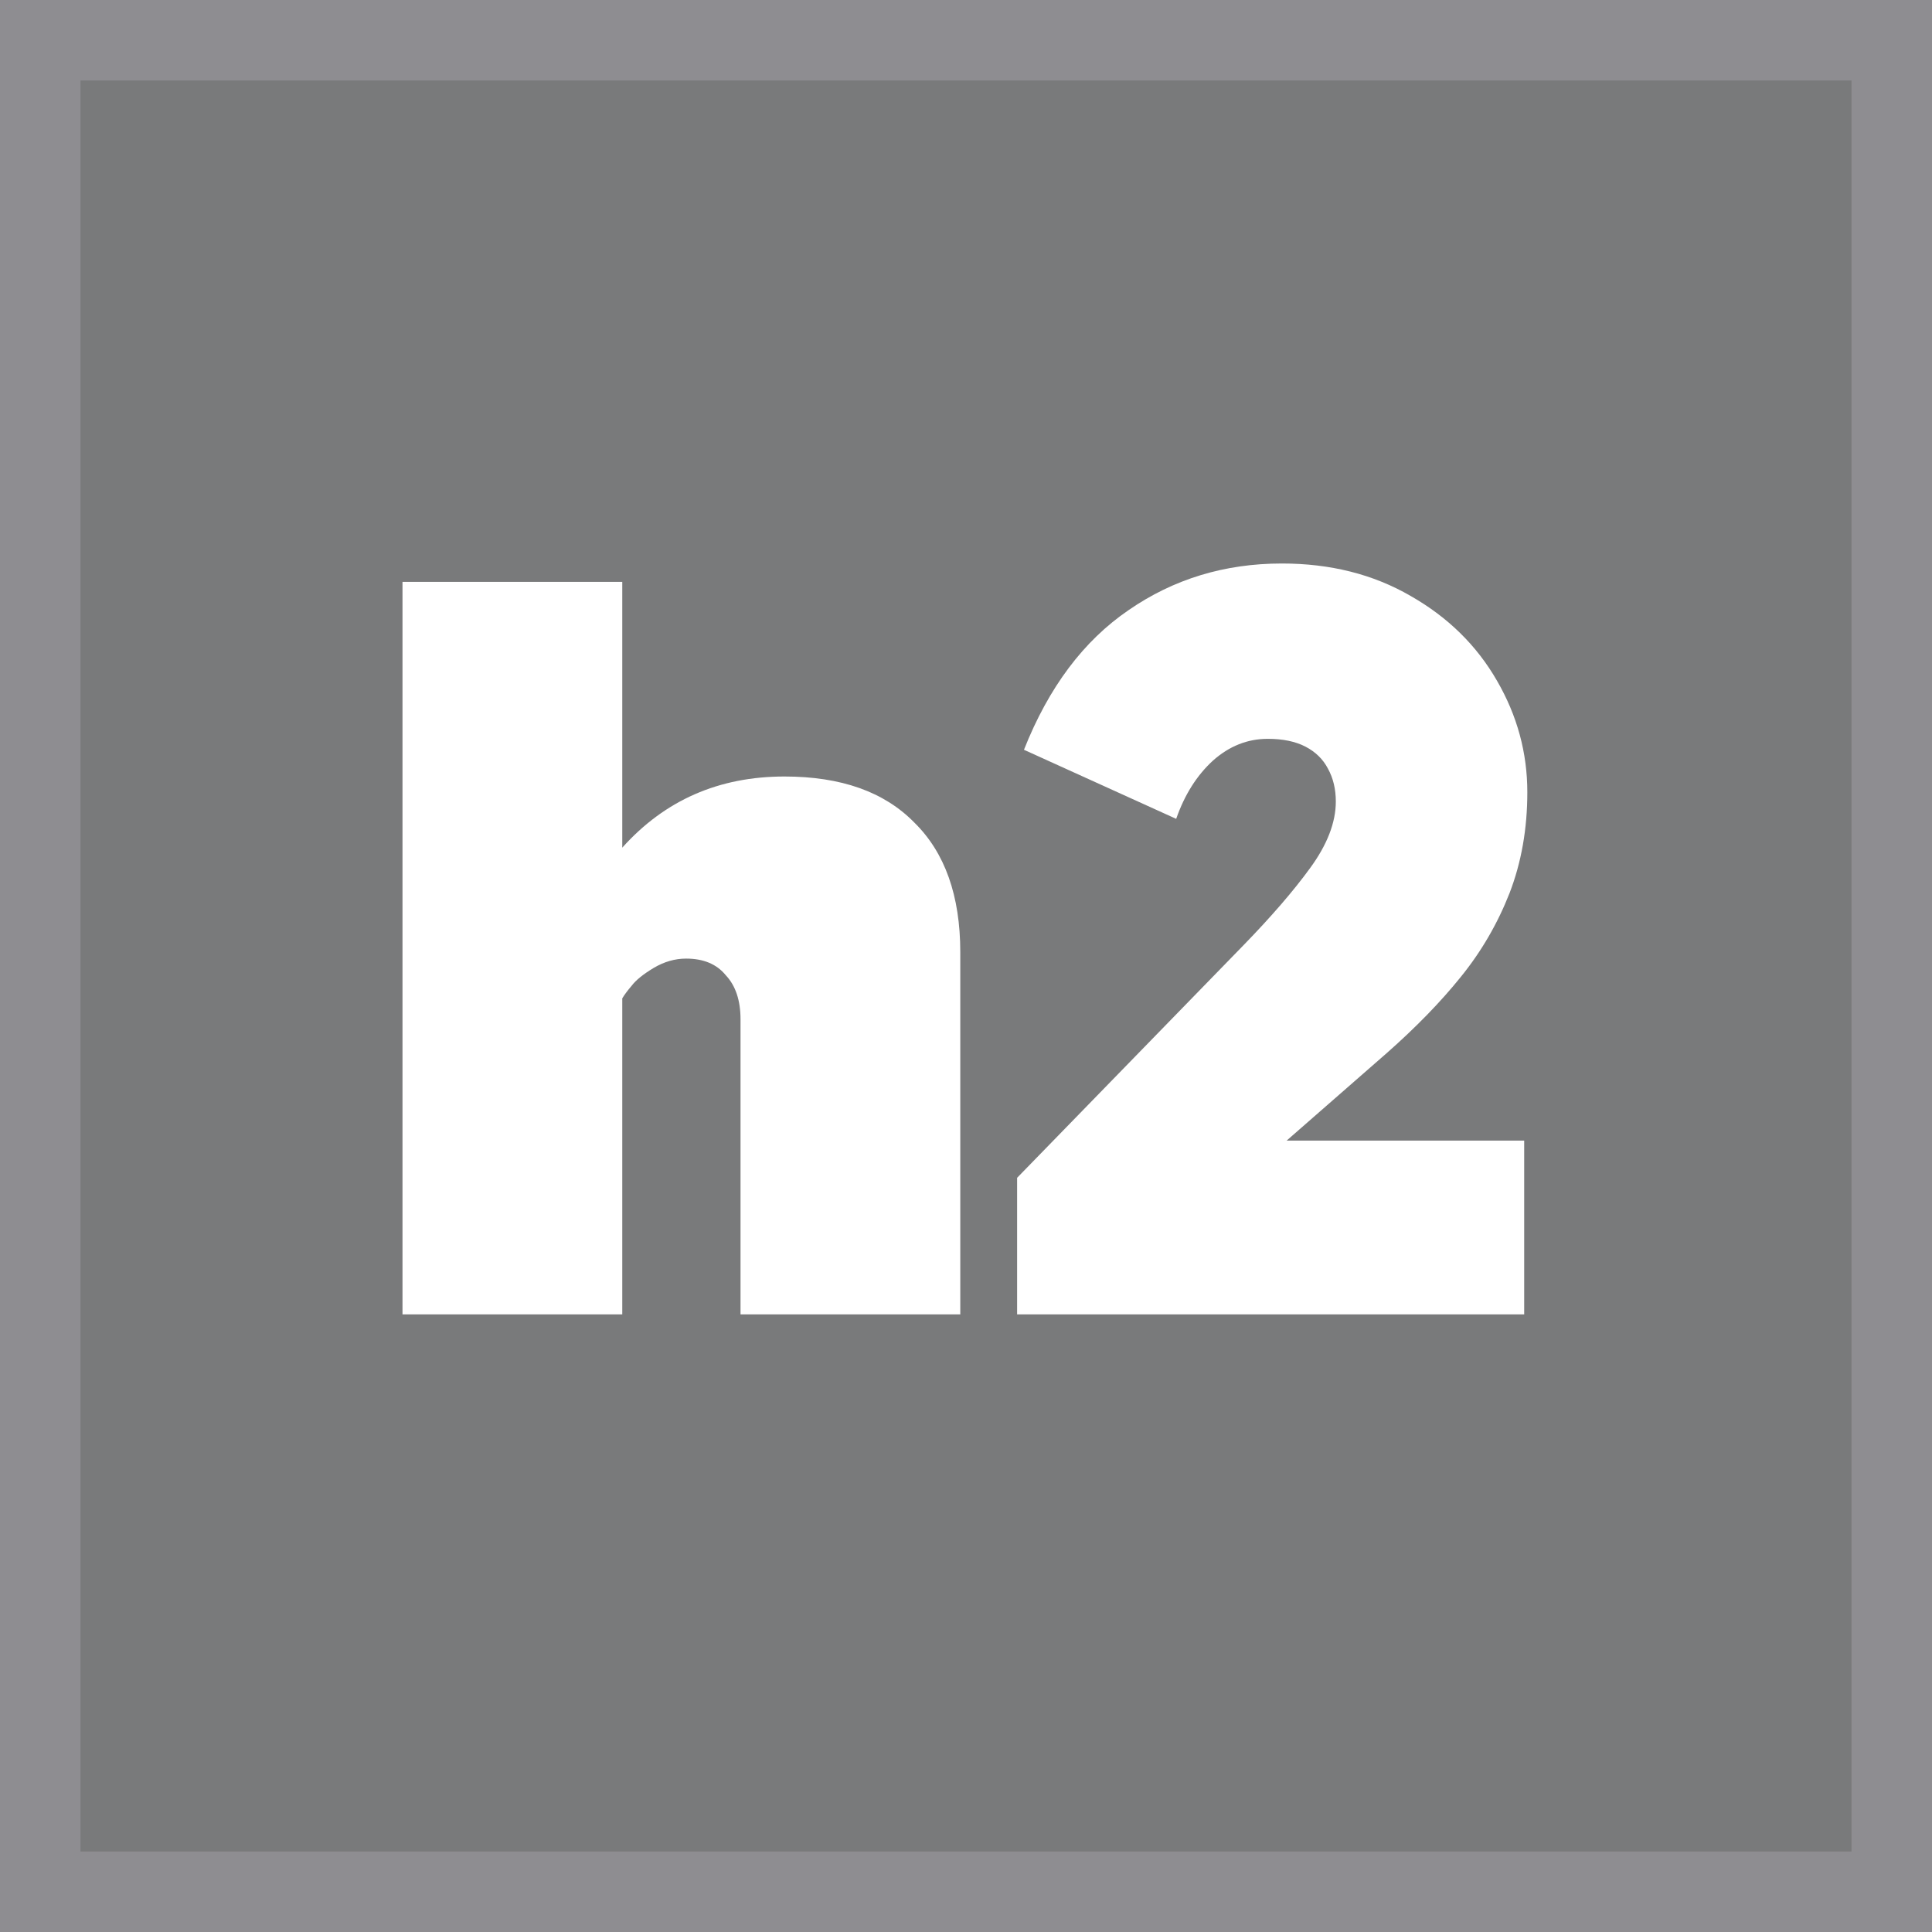 <svg width="24" height="24" viewBox="0 0 24 24" fill="none" xmlns="http://www.w3.org/2000/svg">
<rect x="0" y="0" width="24" height="24" fill="#333333" stroke="none"/>
<rect x="0.5" y="0.5" width="23" height="23" fill="#797A7B"/>
<path d="M5 16.328V7.228H7.73V10.53C8.259 9.94 8.93 9.646 9.745 9.646C10.447 9.646 10.984 9.836 11.357 10.217C11.738 10.59 11.929 11.127 11.929 11.829V16.328H9.199V12.662C9.199 12.428 9.138 12.245 9.017 12.116C8.904 11.977 8.74 11.908 8.523 11.908C8.384 11.908 8.25 11.947 8.12 12.024C7.99 12.102 7.899 12.176 7.847 12.245C7.795 12.306 7.756 12.358 7.73 12.402V16.328H5Z" fill="white"/>
<path d="M12.635 16.328V14.631L15.45 11.739C15.792 11.387 16.067 11.069 16.275 10.783C16.487 10.493 16.594 10.217 16.594 9.957C16.594 9.802 16.561 9.665 16.496 9.548C16.435 9.431 16.342 9.34 16.217 9.275C16.091 9.21 15.935 9.178 15.749 9.178C15.497 9.178 15.27 9.268 15.066 9.45C14.867 9.633 14.715 9.873 14.611 10.172L12.72 9.314C13.027 8.538 13.461 7.96 14.02 7.579C14.579 7.193 15.213 7 15.924 7C16.526 7 17.059 7.134 17.523 7.403C17.987 7.667 18.344 8.018 18.596 8.456C18.847 8.889 18.973 9.351 18.973 9.841C18.973 10.296 18.899 10.714 18.752 11.095C18.604 11.472 18.403 11.819 18.147 12.135C17.896 12.447 17.59 12.761 17.231 13.078L15.983 14.169H18.934V16.328H12.635Z" fill="white"/>
<rect x="0.5" y="0.5" width="23" height="23" stroke="#8E8D91"/>
</svg>
